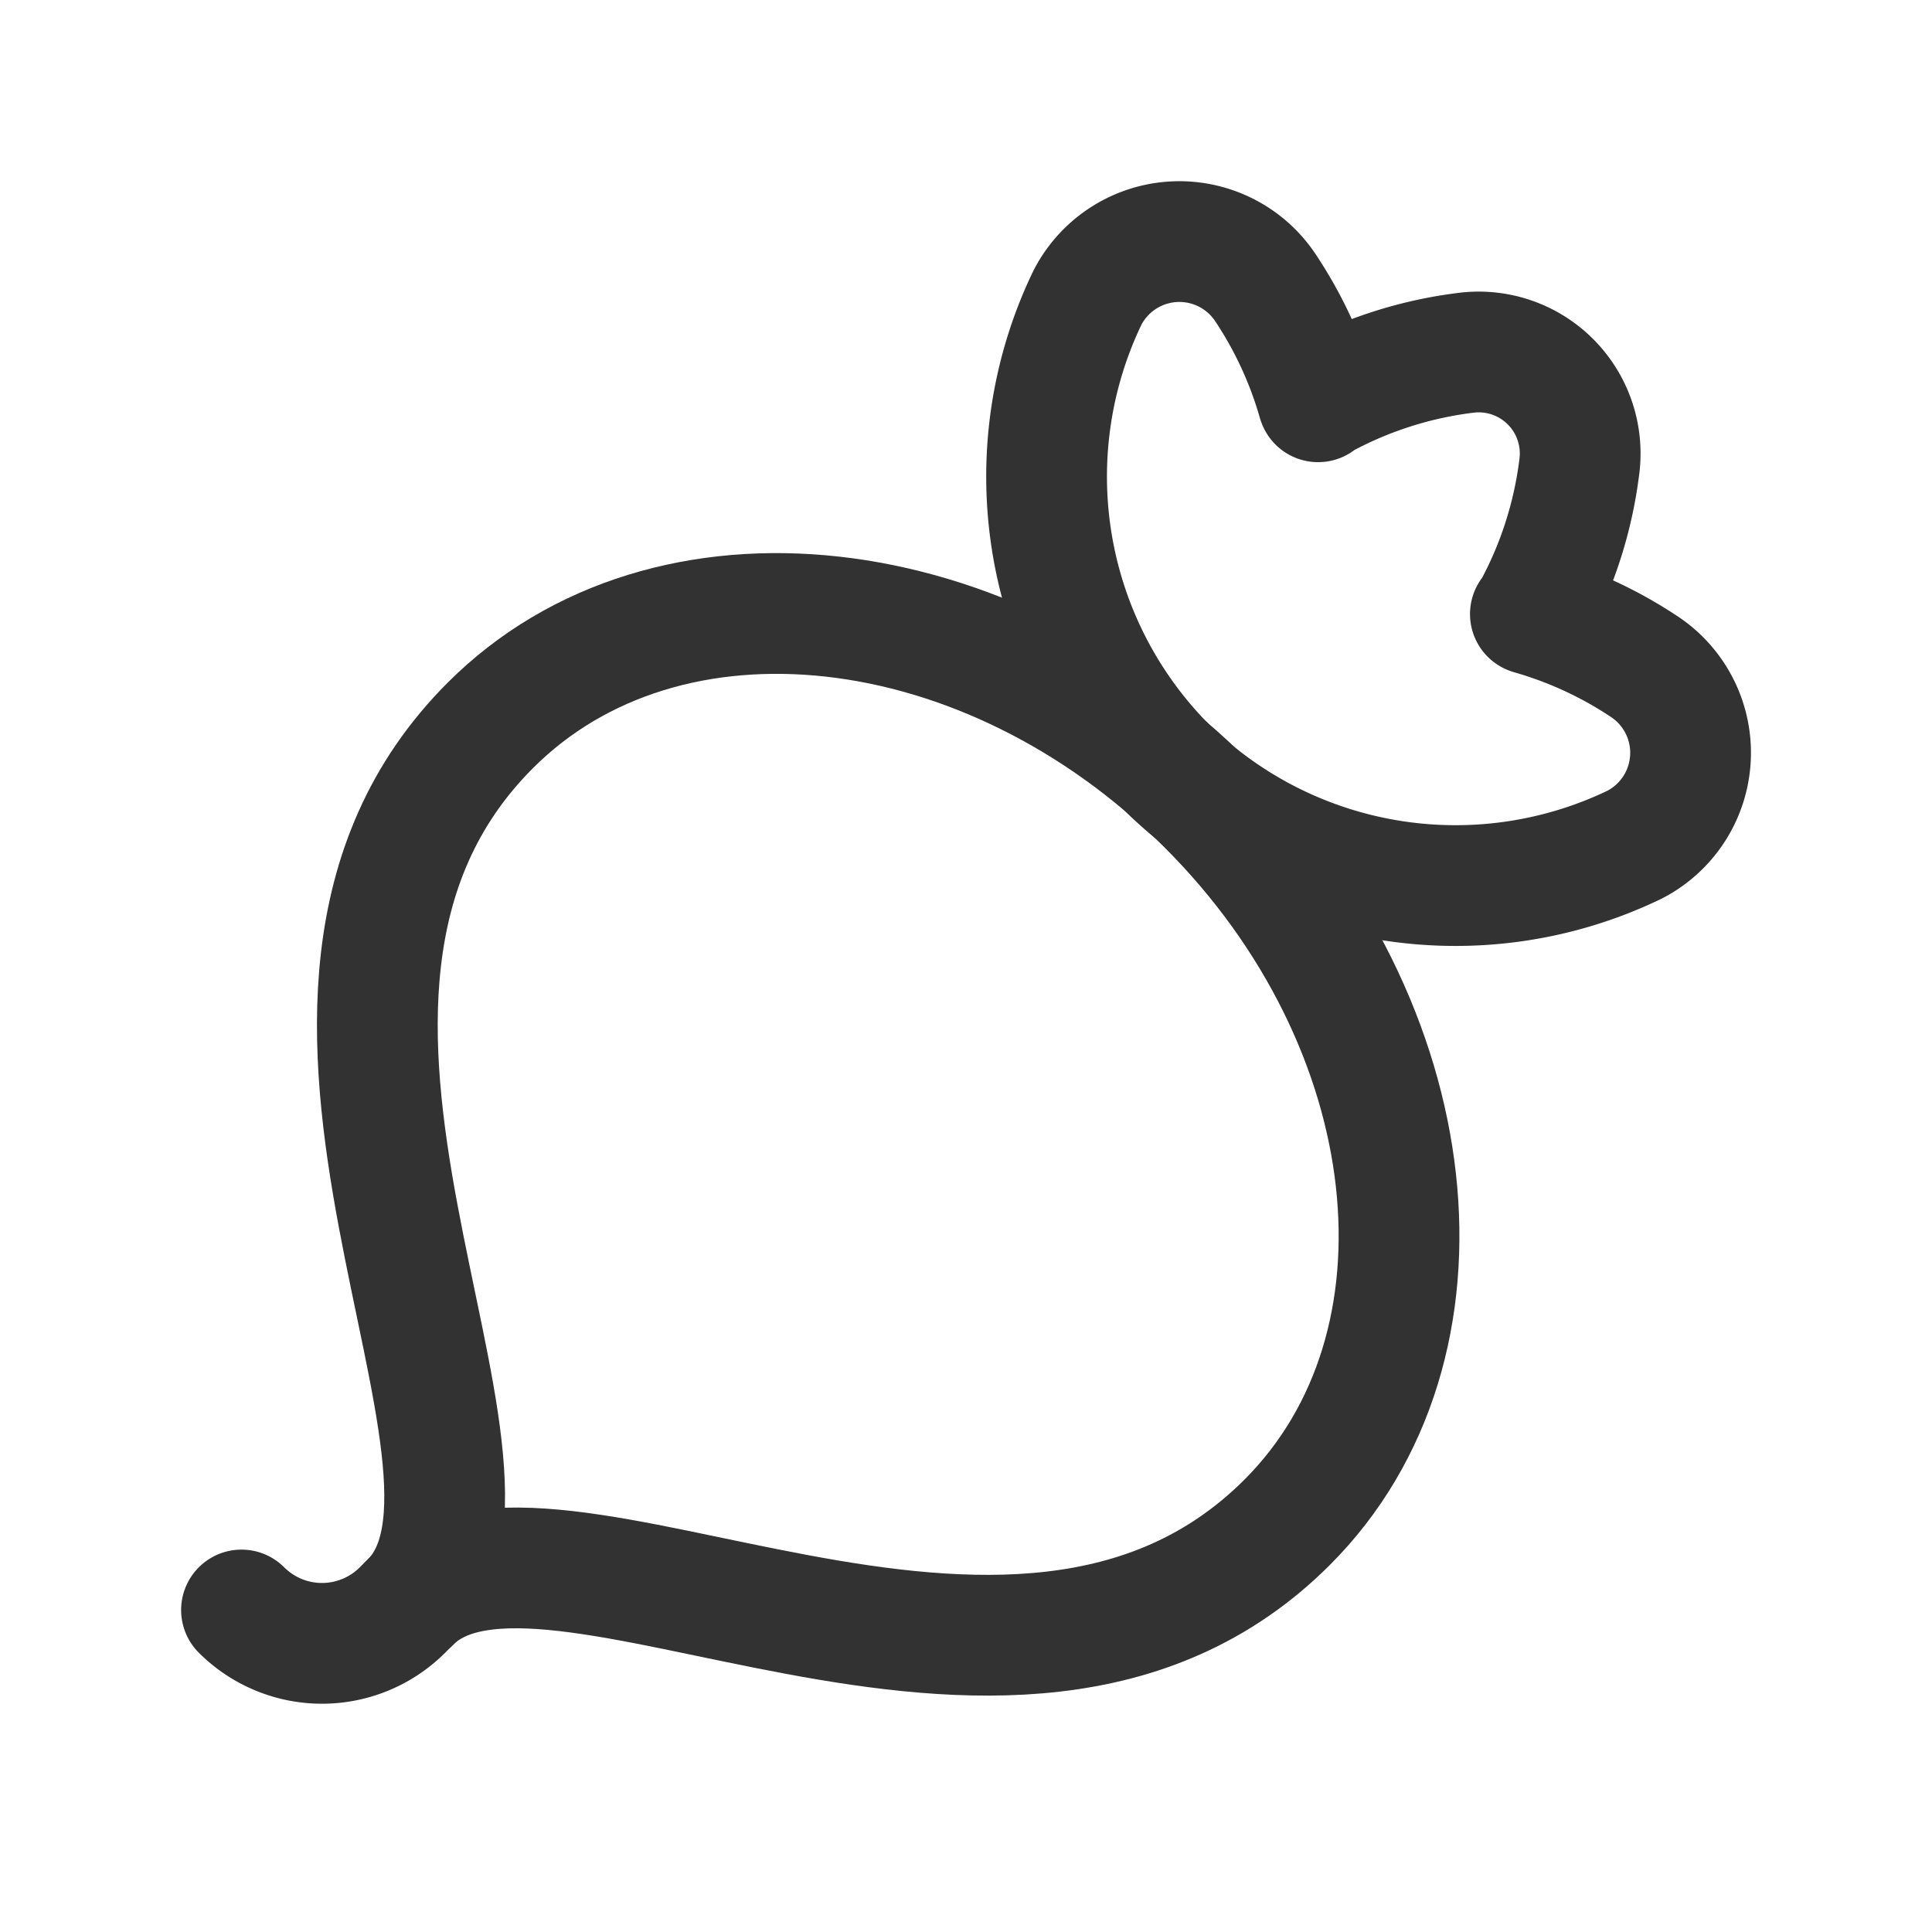 <svg id="Layer_3" data-name="Layer 3" xmlns="http://www.w3.org/2000/svg" viewBox="0 0 24 24"><rect width="24" height="24" fill="none"/><path d="M14.461,9.501a5.12,5.12,0,0,0,5.842.993,1.284,1.284,0,0,0,.106-2.224,5.031,5.031,0,0,0-1.39-.639l-.008-.003.008.003-.008-.003.008.003.004-.008-.004.008.004-.008a5.03,5.03,0,0,0,.6-1.861,1.261,1.261,0,0,0-1.383-1.383,5.03,5.03,0,0,0-1.861.6l-.008.004.008-.004-.008.004.003.008-.003-.008.003.008-.003-.008a5.031,5.031,0,0,0-.639-1.39,1.284,1.284,0,0,0-2.224.106A5.12,5.12,0,0,0,14.499,9.539" fill="none" stroke="#323232" stroke-linecap="round" stroke-linejoin="round" stroke-width="1.5"/><path d="M15.99,18.91c-3.413,3.413-9.209-.69-10.889.99,1.68-1.68-2.423-7.476.99-10.889h0C8.278,6.823,12.266,7.266,15,10h0C17.734,12.734,18.177,16.722,15.99,18.91Z" fill="none" stroke="#323232" stroke-linecap="round" stroke-linejoin="round" stroke-width="1.5"/><path d="M5.101,19.899,5,20H5a1.414,1.414,0,0,1-2,0" fill="none" stroke="#323232" stroke-linecap="round" stroke-linejoin="round" stroke-width="1.5"/></svg>